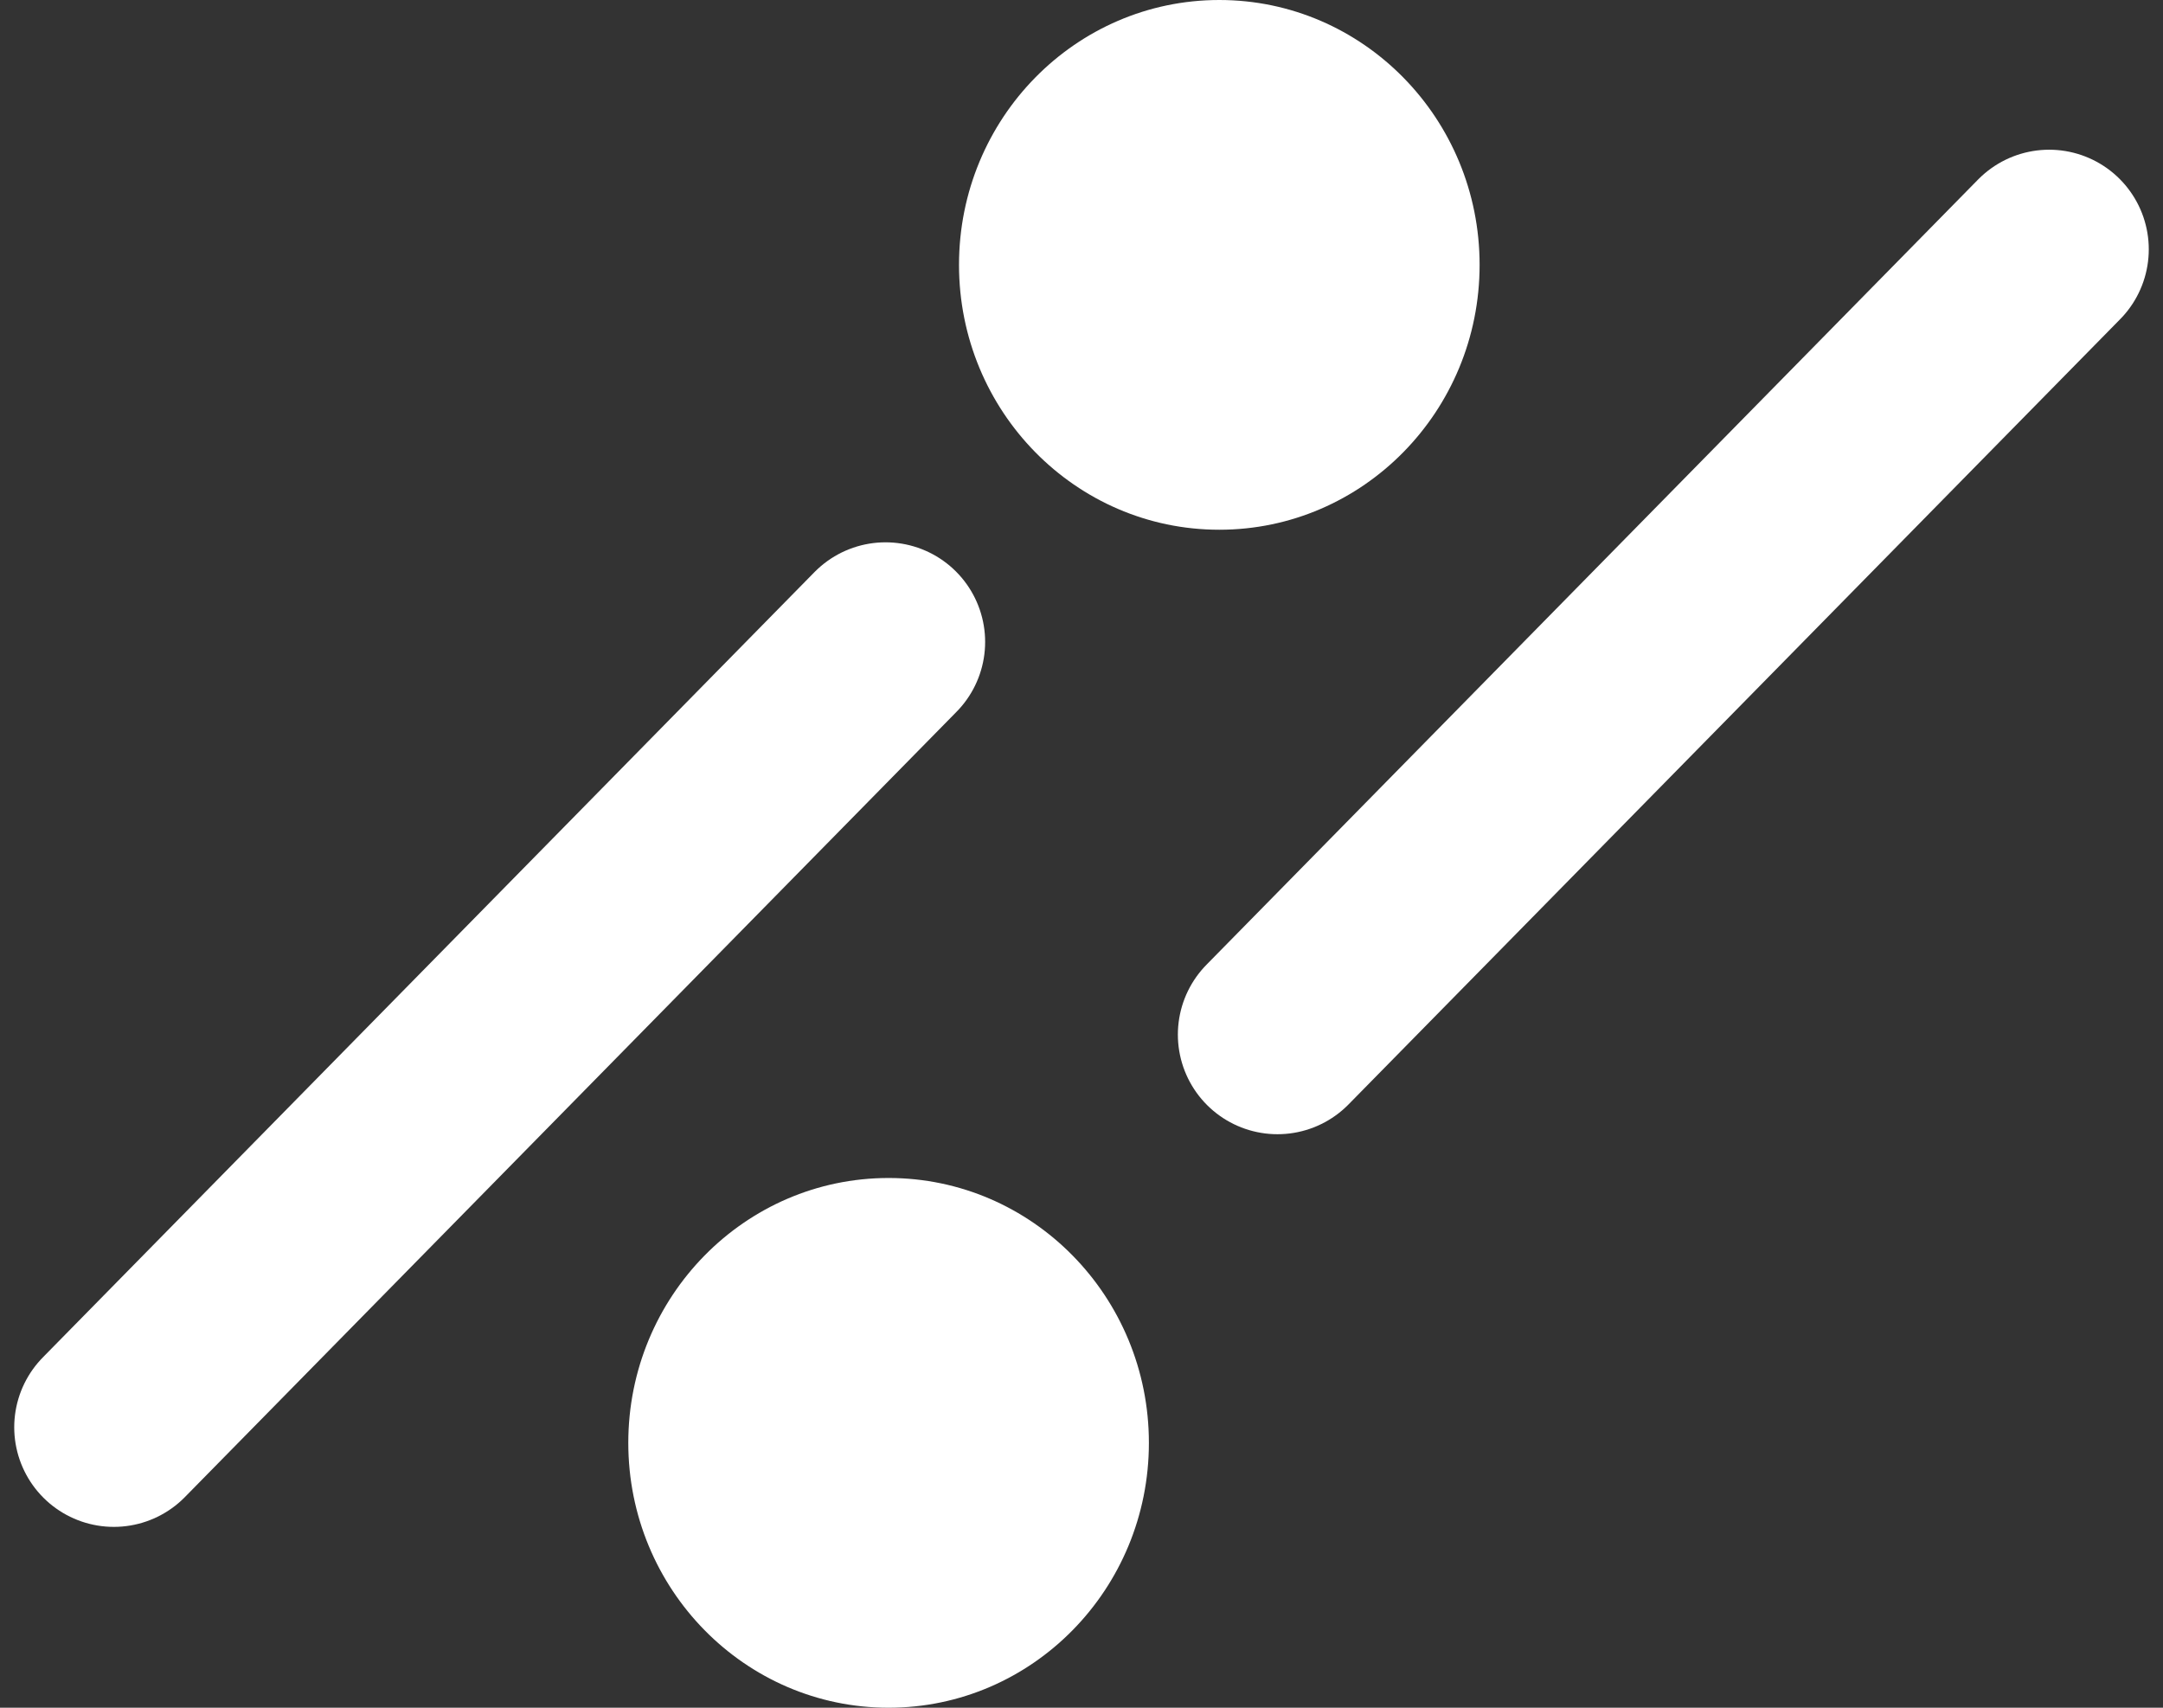 <svg width="38" height="30" viewBox="0 0 38 30" fill="none" xmlns="http://www.w3.org/2000/svg">
<rect x="0" y="0" width="38" height="30" fill="#333333" stroke="none"/>
<path d="M22.443 18.175L36 4.38" stroke="white" stroke-width="3.5" stroke-linecap="round"/>
<path d="M2 25.073L15.557 11.277" stroke="white" stroke-width="3.5" stroke-linecap="round"/>
<ellipse cx="15.611" cy="25.347" rx="4.573" ry="4.653" fill="white"/>
<ellipse cx="21.421" cy="4.653" rx="4.573" ry="4.653" fill="white"/>
</svg>
